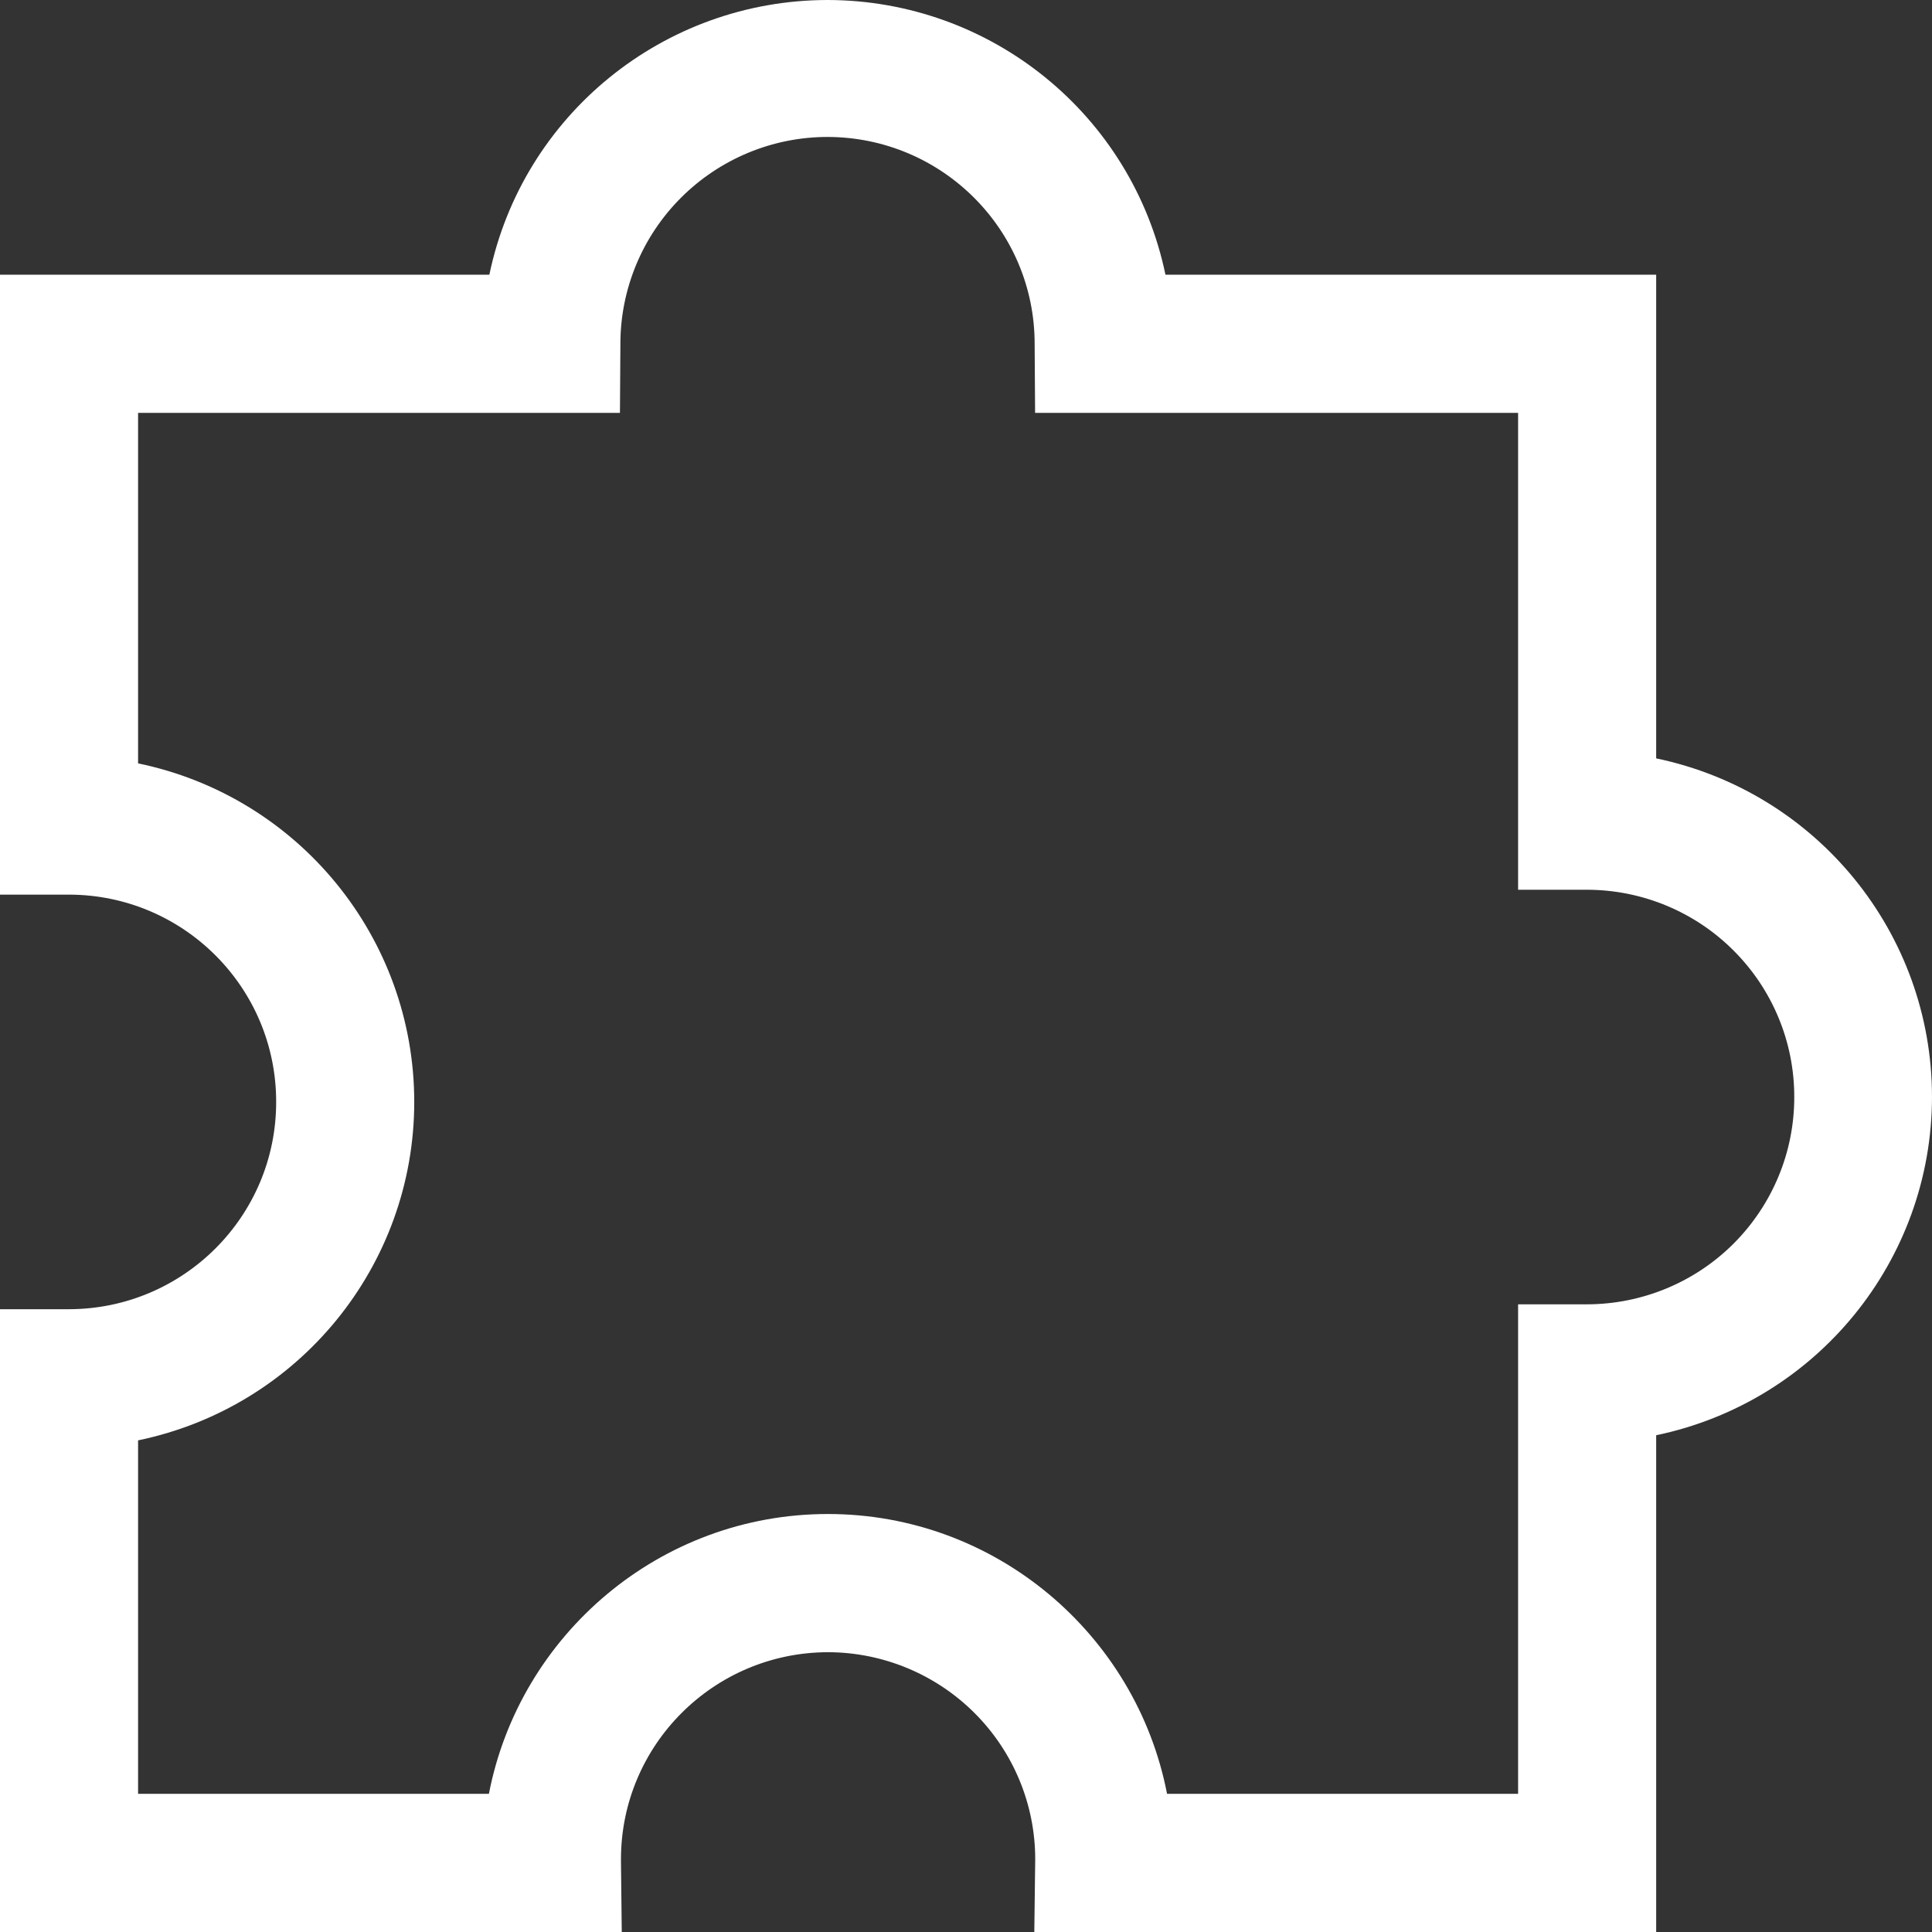 <?xml version="1.0" encoding="UTF-8"?>
<svg width="17px" height="17px" viewBox="0 0 17 17" version="1.1" xmlns="http://www.w3.org/2000/svg" xmlns:xlink="http://www.w3.org/1999/xlink">
    <rect x="0" y="0" width="17" height="17" fill="#333333" stroke="none"/>
    <title>碎片化</title>
    <g id="Bucket-List" stroke="none" stroke-width="1" fill="none" fill-rule="evenodd">
        <g id="Files" transform="translate(-492, -252)" fill="#FFFFFF" fill-rule="nonzero">
            <g id="碎片化" transform="translate(492, 252)">
                <path d="M14.573,17 L9.101,17 L9.109,16.362 C9.11,15.88 8.918,15.416 8.576,15.074 C8.234,14.732 7.77,14.539 7.286,14.538 C6.278,14.54 5.463,15.357 5.464,16.362 L5.464,16.385 L5.471,17 L0,17 L0,11.52 L0.608,11.52 C1.615,11.518 2.431,10.701 2.43,9.696 C2.431,8.691 1.616,7.874 0.608,7.872 L0,7.872 L0,2.417 L4.306,2.417 C4.599,1.011 5.84,0.002 7.281,0 C8.721,0.002 9.962,1.01 10.255,2.417 L14.573,2.417 L14.573,6.673 C15.986,6.968 16.999,8.21 17,9.651 C16.999,11.091 15.986,12.334 14.573,12.629 L14.573,17 Z M10.269,15.784 L13.358,15.784 L13.358,11.477 L13.965,11.477 C14.449,11.476 14.913,11.284 15.255,10.942 C15.597,10.599 15.789,10.136 15.788,9.653 C15.789,9.17 15.597,8.707 15.255,8.365 C14.913,8.022 14.449,7.83 13.965,7.829 L13.358,7.829 L13.358,3.633 L9.108,3.633 L9.104,3.029 C9.106,2.023 8.29,1.207 7.282,1.205 C6.798,1.205 6.334,1.398 5.992,1.74 C5.65,2.082 5.458,2.546 5.459,3.029 L5.455,3.633 L1.215,3.633 L1.215,6.717 C2.63,7.01 3.645,8.254 3.645,9.696 C3.645,11.137 2.63,12.381 1.215,12.674 L1.215,15.784 L4.302,15.784 C4.573,14.383 5.808,13.322 7.285,13.322 C8.762,13.322 9.998,14.383 10.269,15.784 L10.269,15.784 Z" id="形状"></path>
            </g>
        </g>
    </g>
</svg>